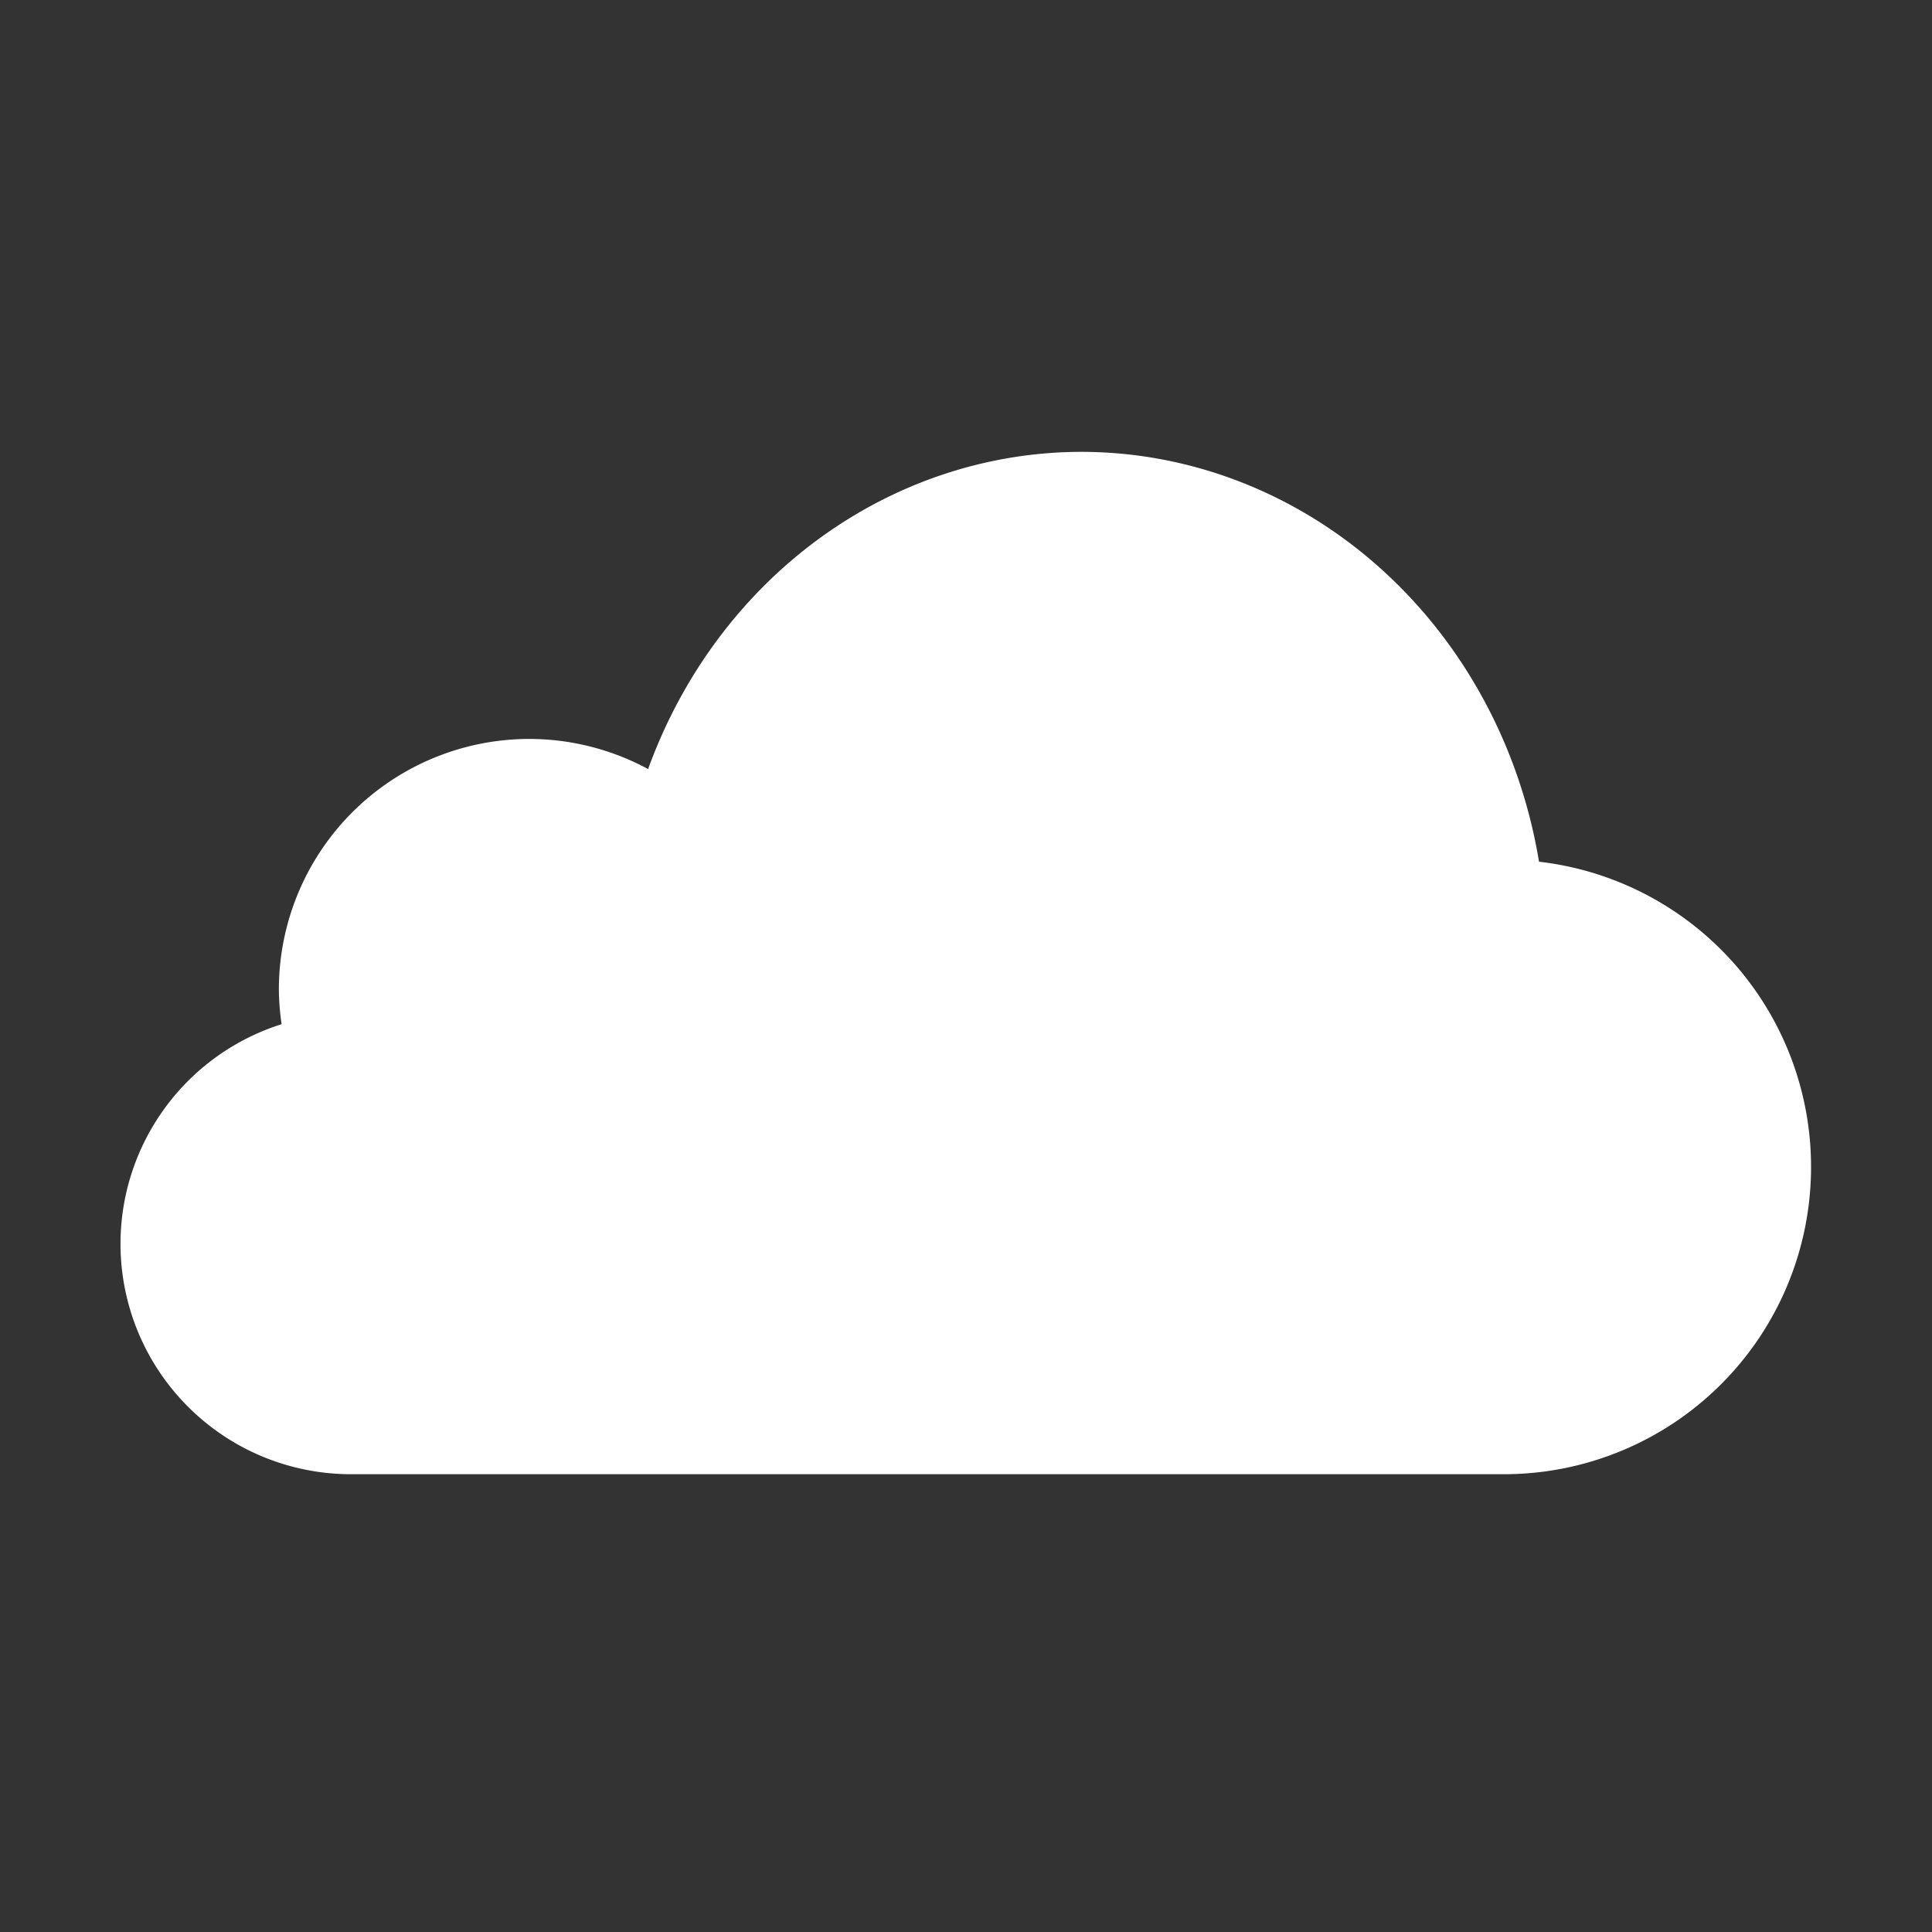 <svg width="16" height="16" version="1.1" viewBox="0 0 4.233 4.233" xmlns="http://www.w3.org/2000/svg"><rect x="0" y="0" width="4.233" height="4.233" fill="#333333" stroke="none"/><g transform="translate(-63.276 -227.42)"><path d="m65.645 228.41a1.019 1.087 0 0 0-0.949 0.695 0.549 0.549 0 0 0-0.26-0.066 0.549 0.549 0 0 0-0.549 0.549 0.549 0.549 0 0 0 0.006 0.076 0.505 0.505 0 0 0-0.353 0.481 0.505 0.505 0 0 0 0.505 0.505h2.526a0.673 0.673 0 0 0 0.673-0.673 0.673 0.673 0 0 0-0.596-0.669 1.019 1.087 0 0 0-1.003-0.898z" fill="#fff" style="paint-order:stroke markers fill"/></g></svg>
